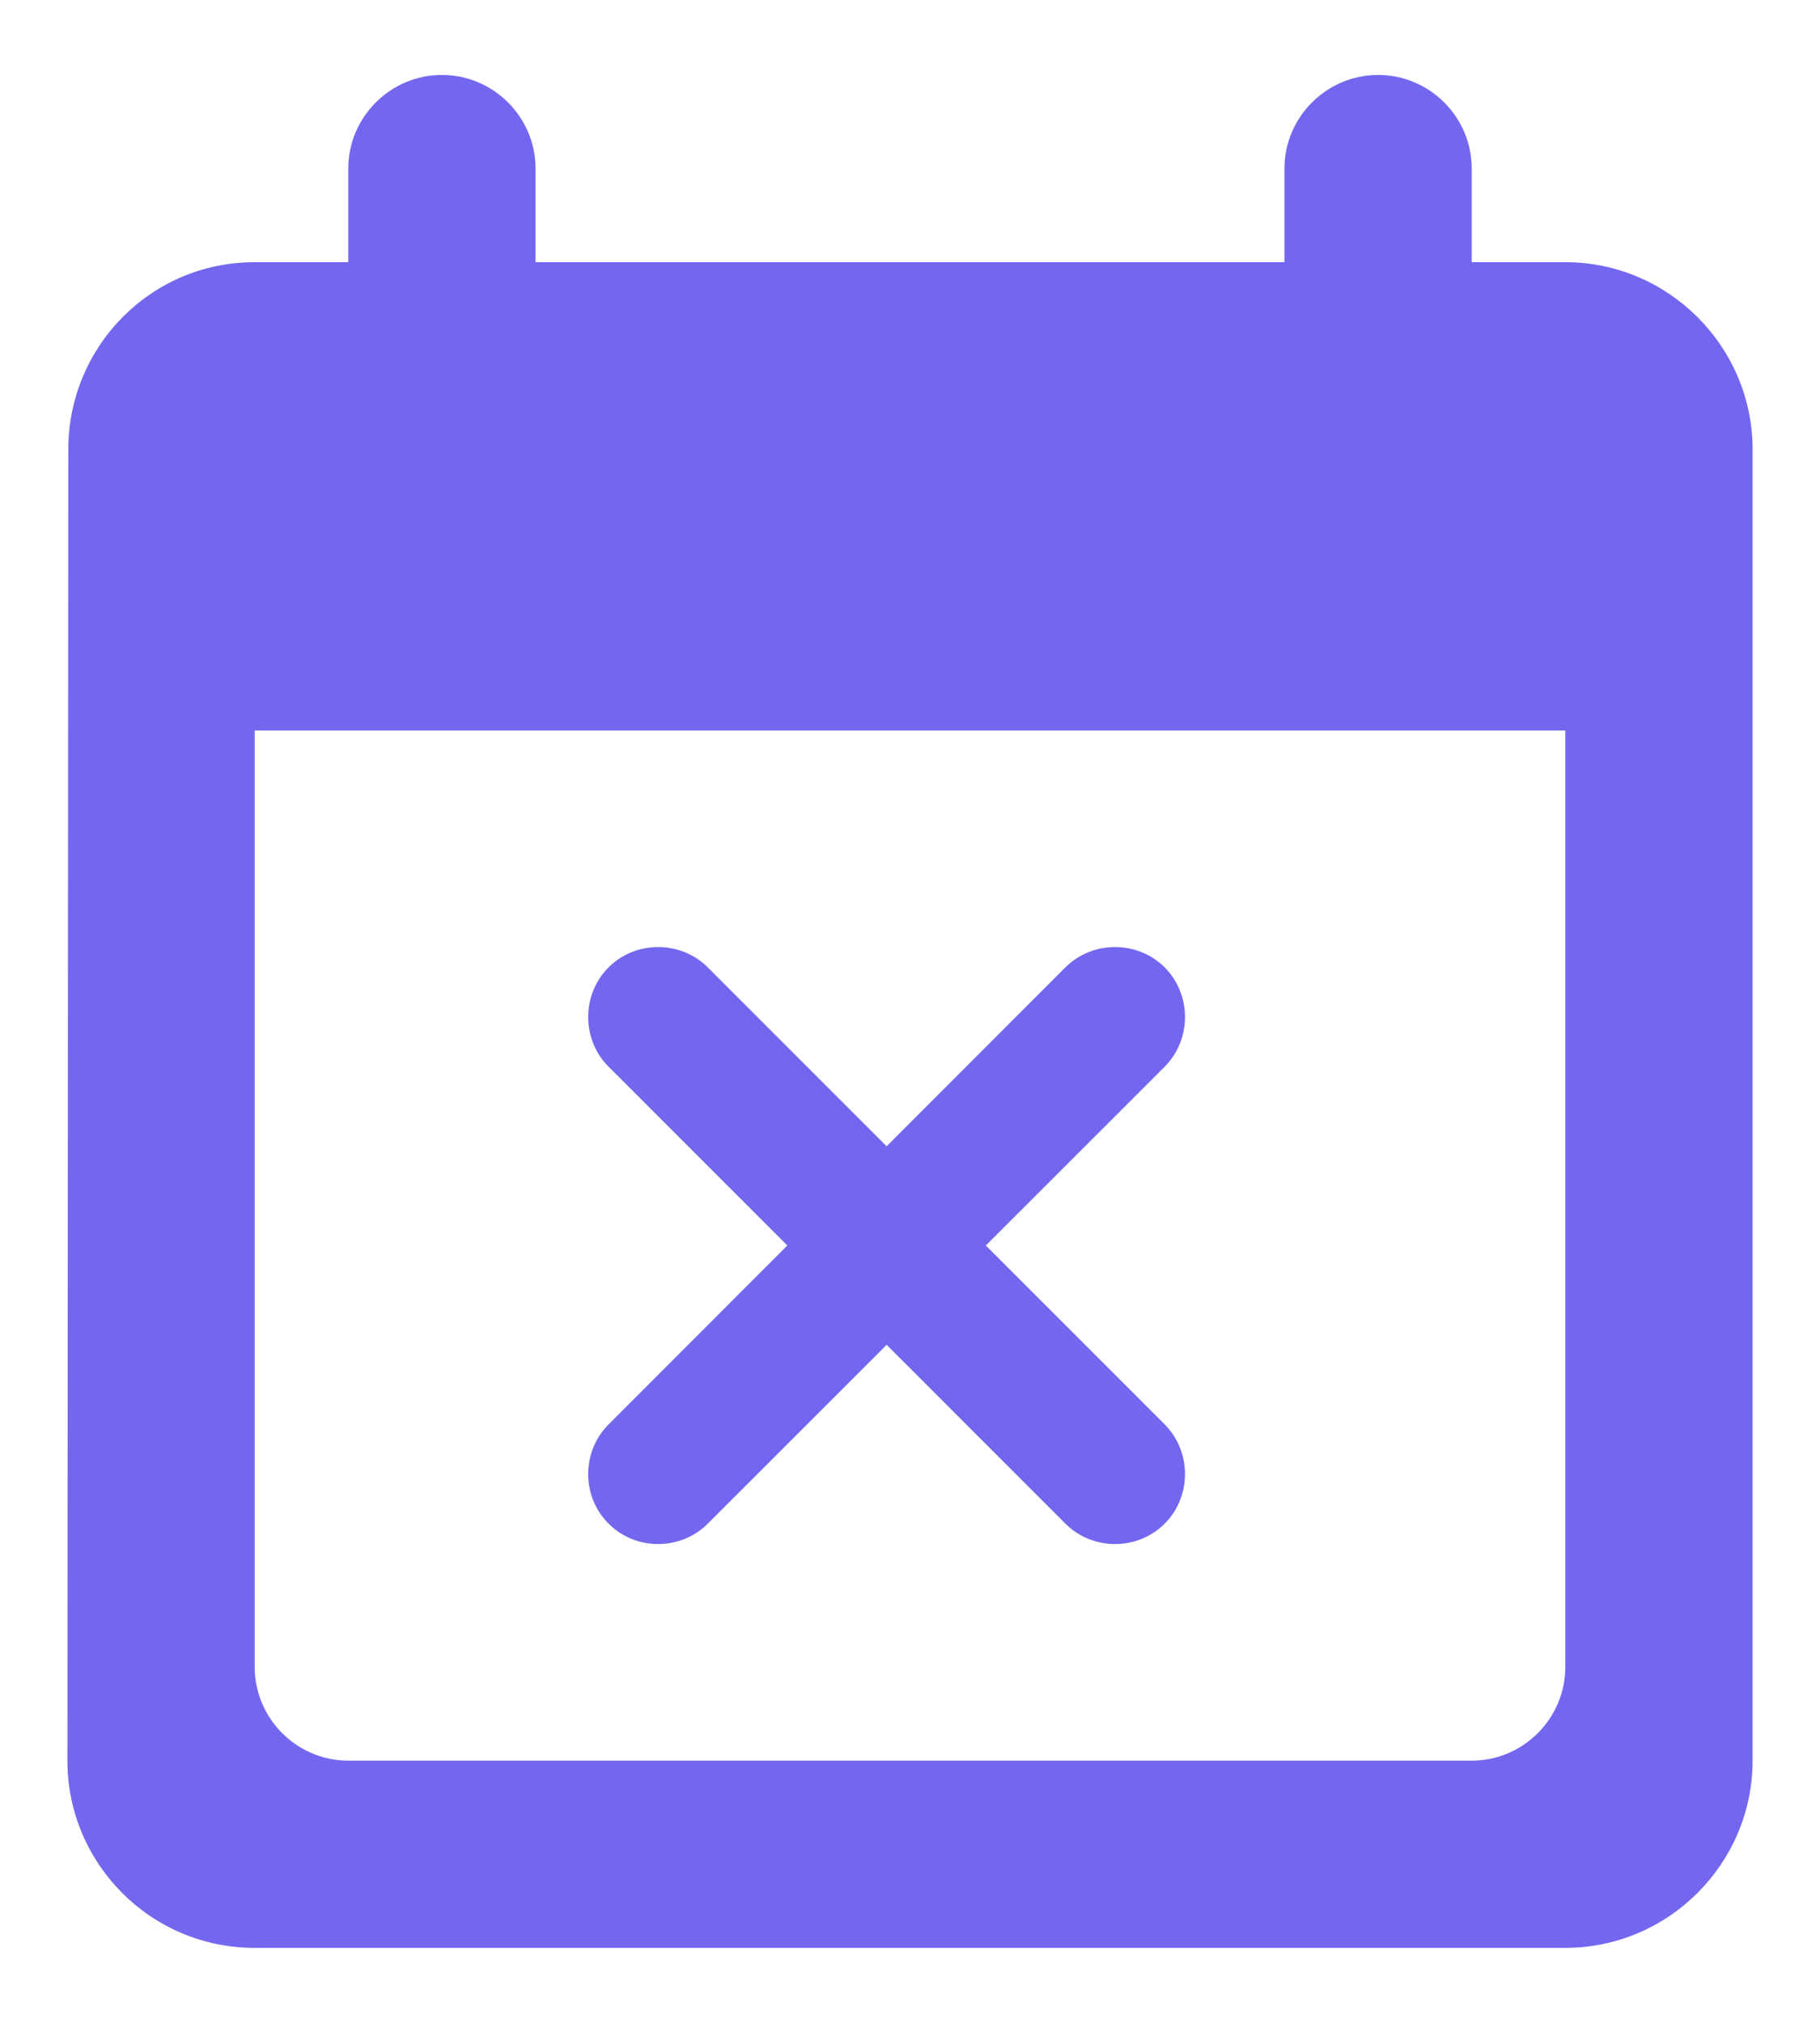 <svg width="18" height="20" viewBox="0 0 16 18" fill="none" xmlns="http://www.w3.org/2000/svg">
<path d="M6.2 13.558L7.792 11.967L9.383 13.558C9.625 13.8 10.025 13.8 10.267 13.558C10.508 13.317 10.508 12.917 10.267 12.675L8.675 11.083L10.267 9.492C10.508 9.25 10.508 8.85 10.267 8.608C10.025 8.367 9.625 8.367 9.383 8.608L7.792 10.2L6.2 8.608C5.958 8.367 5.558 8.367 5.317 8.608C5.075 8.85 5.075 9.25 5.317 9.492L6.908 11.083L5.317 12.675C5.075 12.917 5.075 13.317 5.317 13.558C5.558 13.8 5.958 13.8 6.2 13.558ZM13.833 2.333H13V1.5C13 1.042 12.625 0.667 12.167 0.667C11.708 0.667 11.333 1.042 11.333 1.5V2.333H4.667V1.5C4.667 1.042 4.292 0.667 3.833 0.667C3.375 0.667 3 1.042 3 1.5V2.333H2.167C1.242 2.333 0.508 3.083 0.508 4L0.5 15.667C0.5 16.583 1.242 17.333 2.167 17.333H13.833C14.75 17.333 15.5 16.583 15.5 15.667V4C15.5 3.083 14.75 2.333 13.833 2.333ZM13 15.667H3C2.542 15.667 2.167 15.292 2.167 14.833V6.5H13.833V14.833C13.833 15.292 13.458 15.667 13 15.667Z" fill="#7367F0"/>
</svg>
